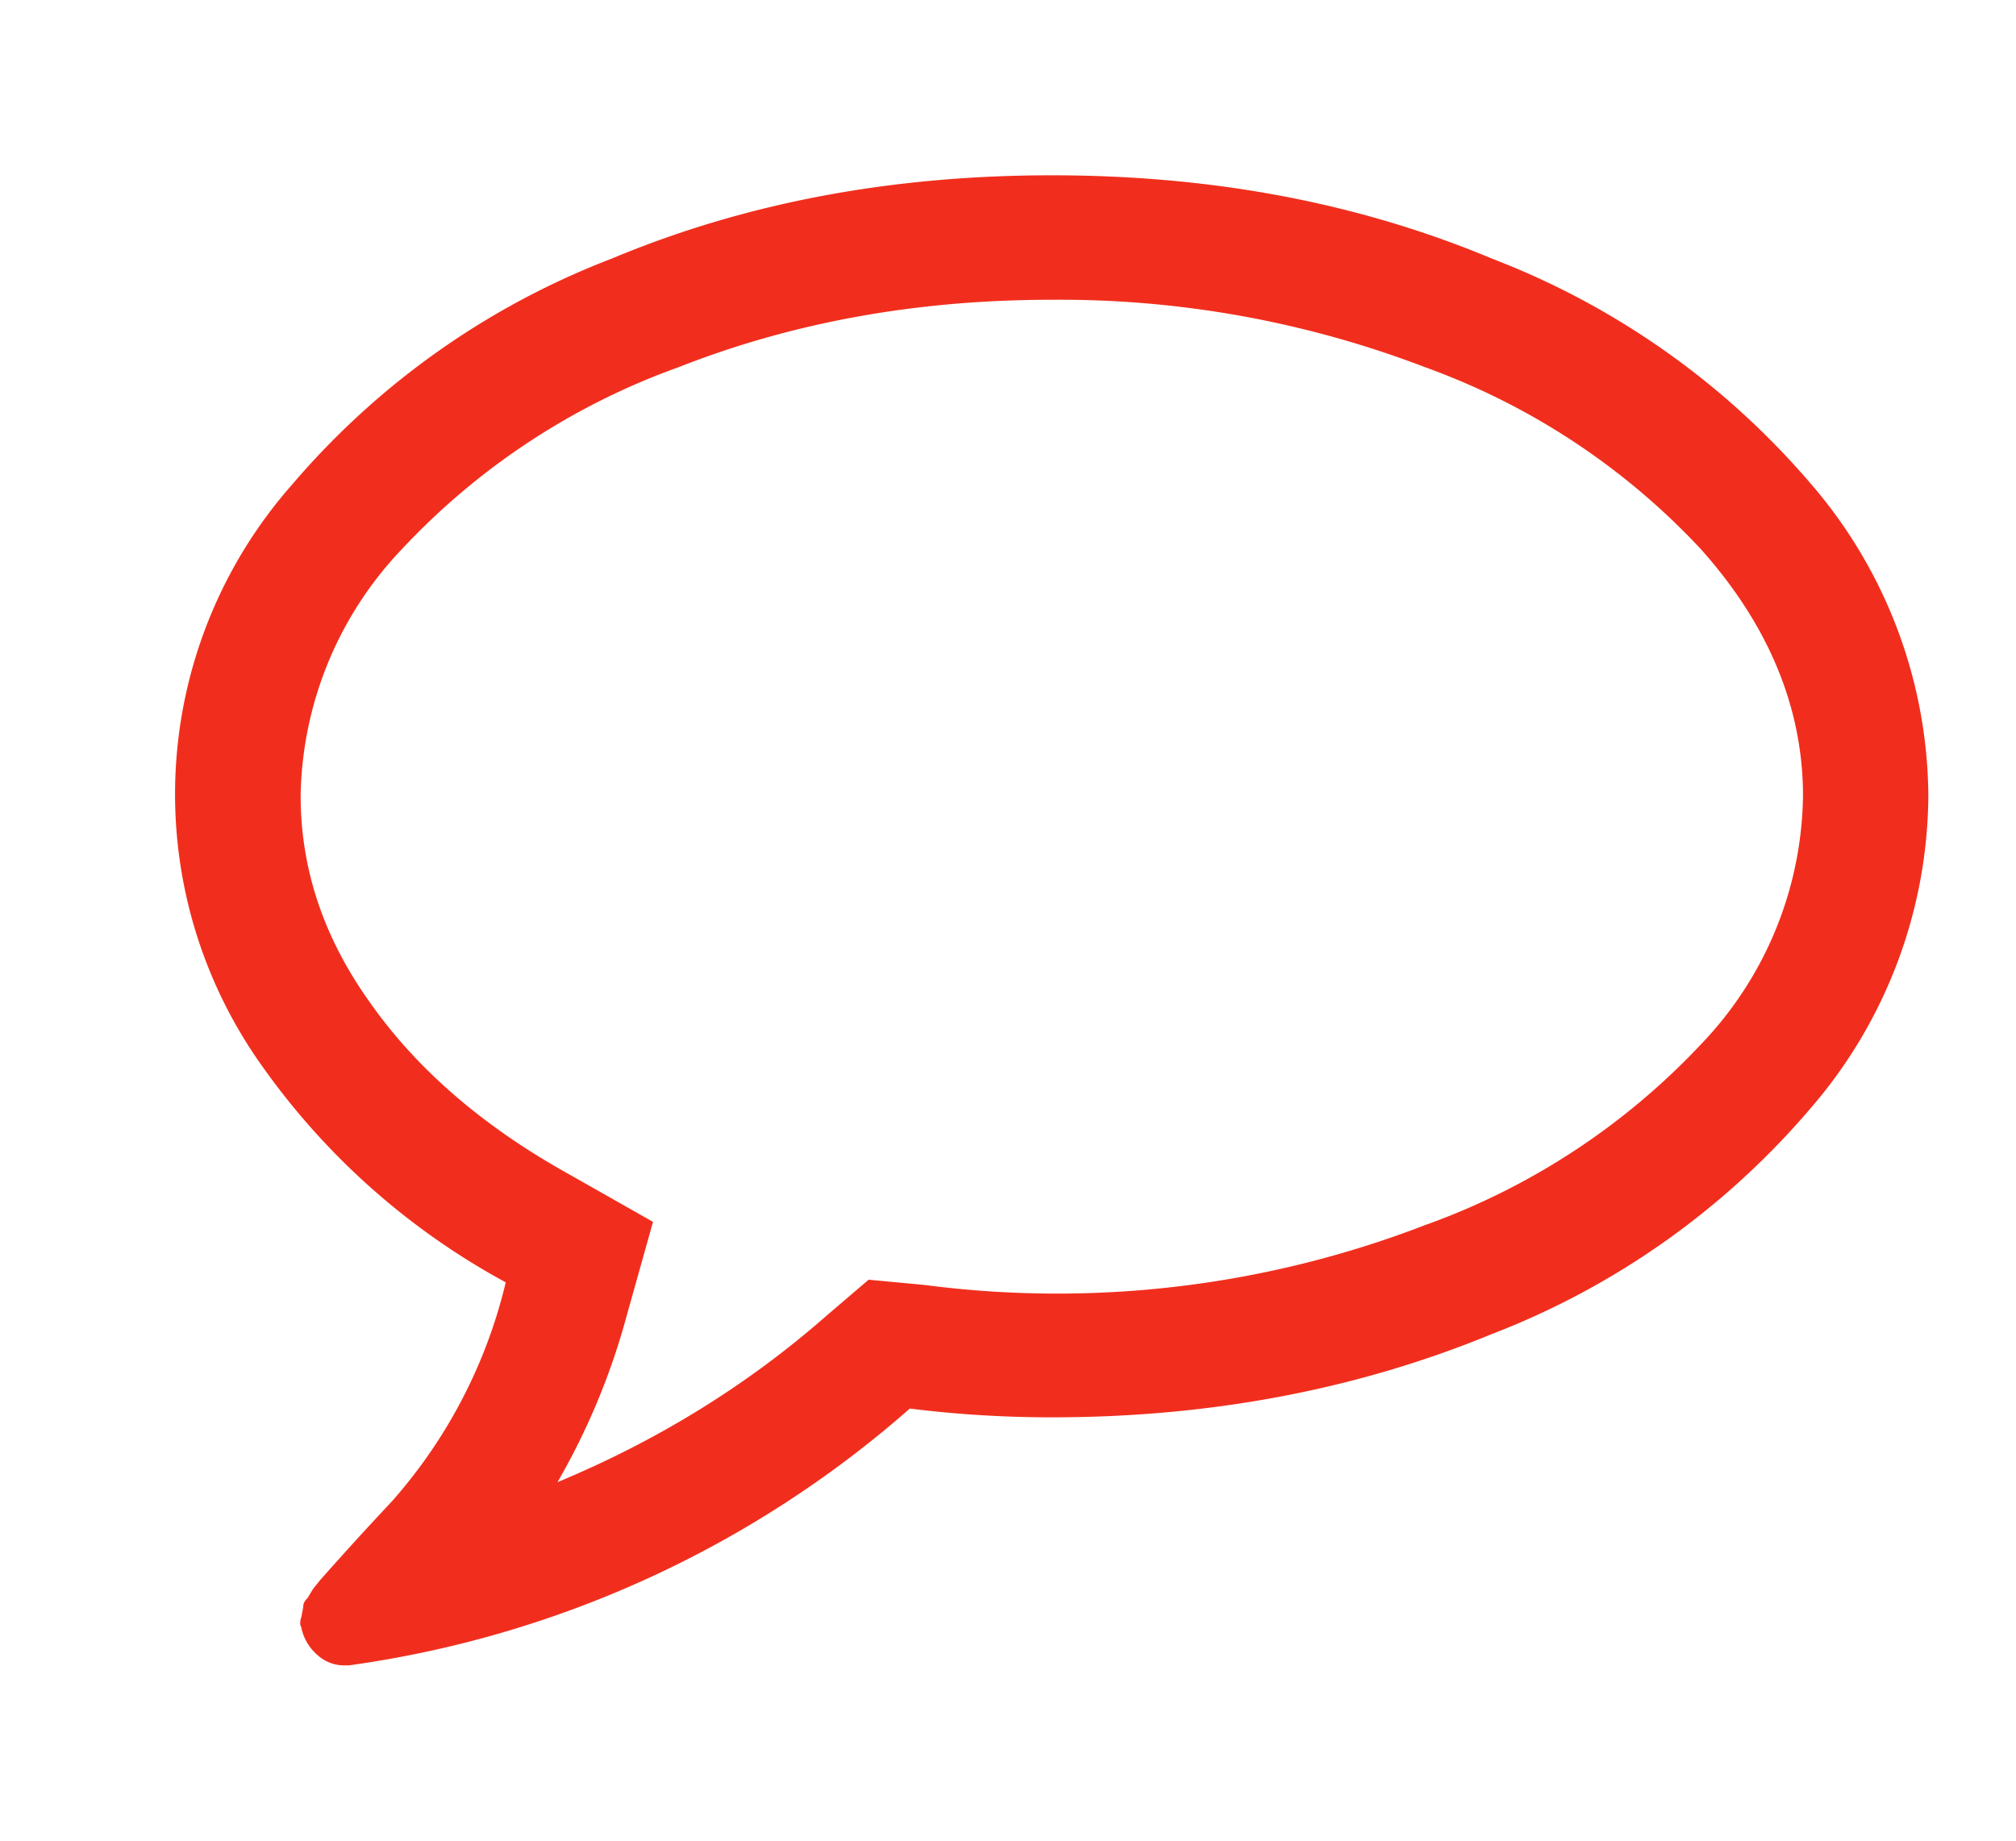 <svg xmlns="http://www.w3.org/2000/svg" xmlns:xlink="http://www.w3.org/1999/xlink" width="23" height="21" viewBox="0 0 23 21"><defs><path id="o4nra" d="M821 1030.08a5.5 5.5 0 0 1-1.34 3.56 9.04 9.04 0 0 1-3.64 2.58c-1.53.63-3.2.95-5.02.95-.52 0-1.06-.03-1.62-.1a12.23 12.23 0 0 1-6.4 2.93h-.06a.45.45 0 0 1-.3-.12.56.56 0 0 1-.18-.3v-.01c-.02-.03-.02-.07 0-.13l.02-.11c0-.02 0-.05.05-.1l.06-.1.08-.1a39.17 39.17 0 0 1 .82-.9 5.8 5.8 0 0 0 1.3-2.5 8.17 8.17 0 0 1-2.76-2.44 5.34 5.34 0 0 1 .33-6.67 9.04 9.04 0 0 1 3.64-2.57c1.53-.64 3.2-.95 5.02-.95 1.82 0 3.49.31 5.02.95a9.05 9.05 0 0 1 3.64 2.57 5.5 5.5 0 0 1 1.34 3.56zm-1.43 0c0-1-.39-1.95-1.17-2.82a8.02 8.02 0 0 0-3.14-2.07 11.66 11.66 0 0 0-4.26-.77c-1.52 0-2.94.25-4.26.77a8.02 8.02 0 0 0-3.15 2.07 4.17 4.17 0 0 0-1.16 2.82c0 .83.26 1.62.8 2.37.53.75 1.28 1.4 2.25 1.94l.97.55-.3 1.07a7.9 7.9 0 0 1-.79 1.9c1.13-.47 2.16-1.1 3.07-1.9l.48-.41.64.06a11.66 11.66 0 0 0 5.7-.68 8.02 8.02 0 0 0 3.16-2.07 4.17 4.17 0 0 0 1.16-2.83z"/></defs><g><g transform="translate(-799 -1021)"><use fill="#f12e1d" xlink:href="#o4nra"/></g></g></svg>
